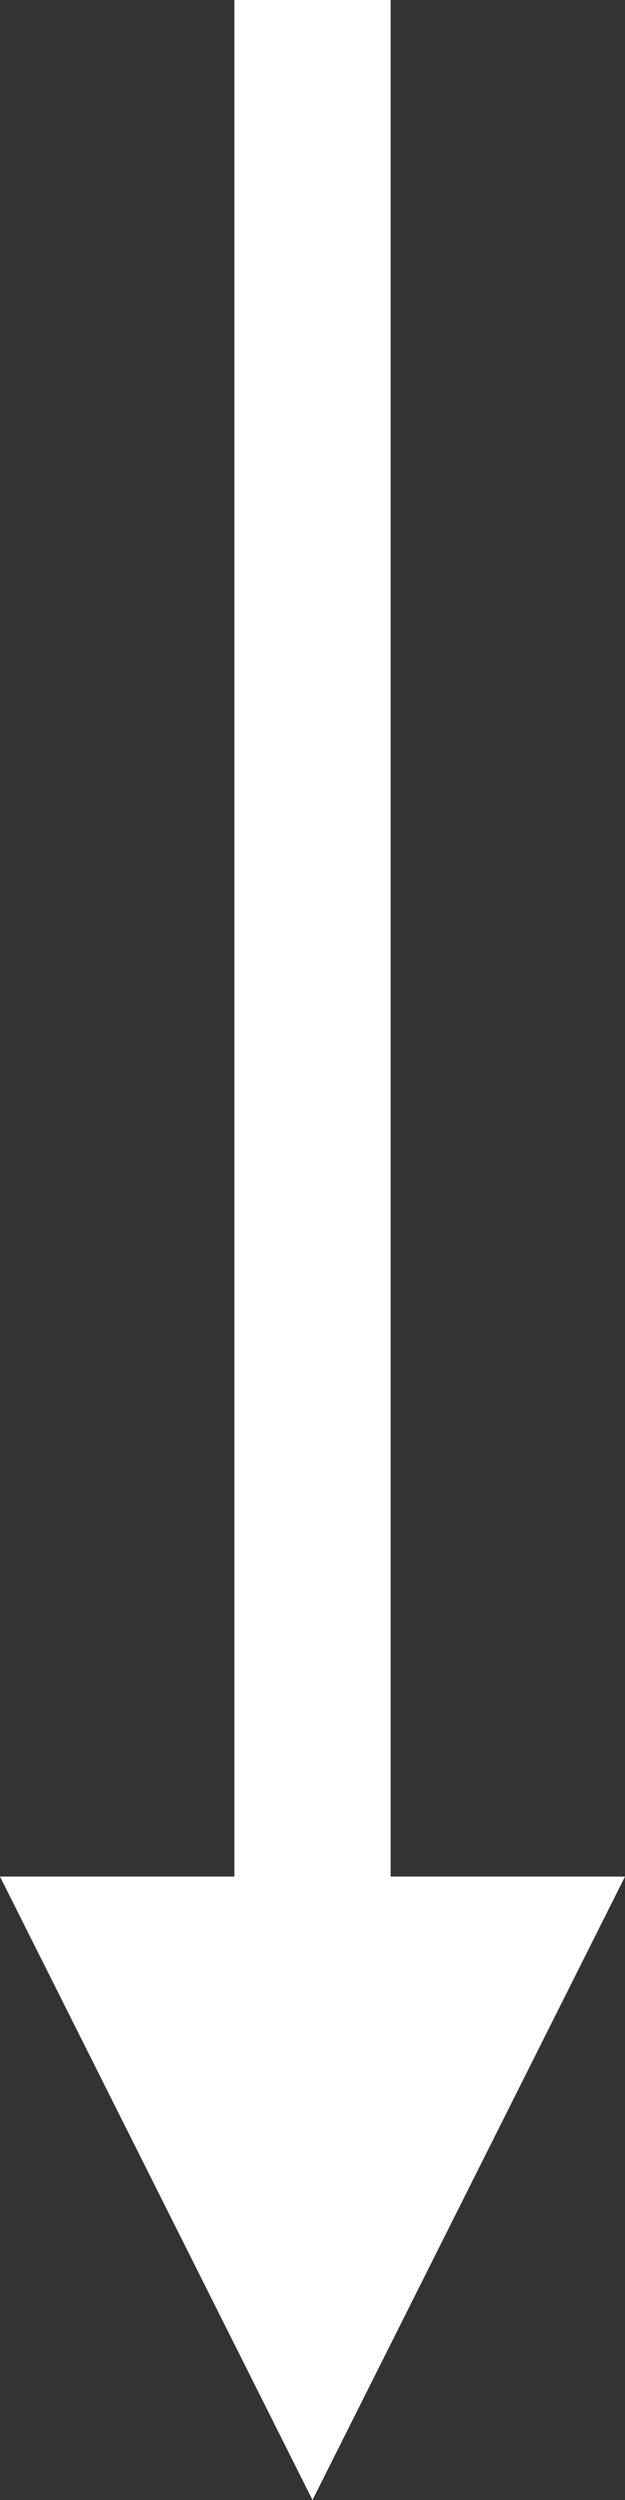 <svg width="8" height="32" viewBox="0 0 8 32" fill="none" xmlns="http://www.w3.org/2000/svg"><rect x="0" y="0" width="8" height="32" fill="#333333" stroke="none"/><path d="M3 24.02V0h2v24.02h3L4 32l-4-7.98h3z" fill="#fff"/></svg>